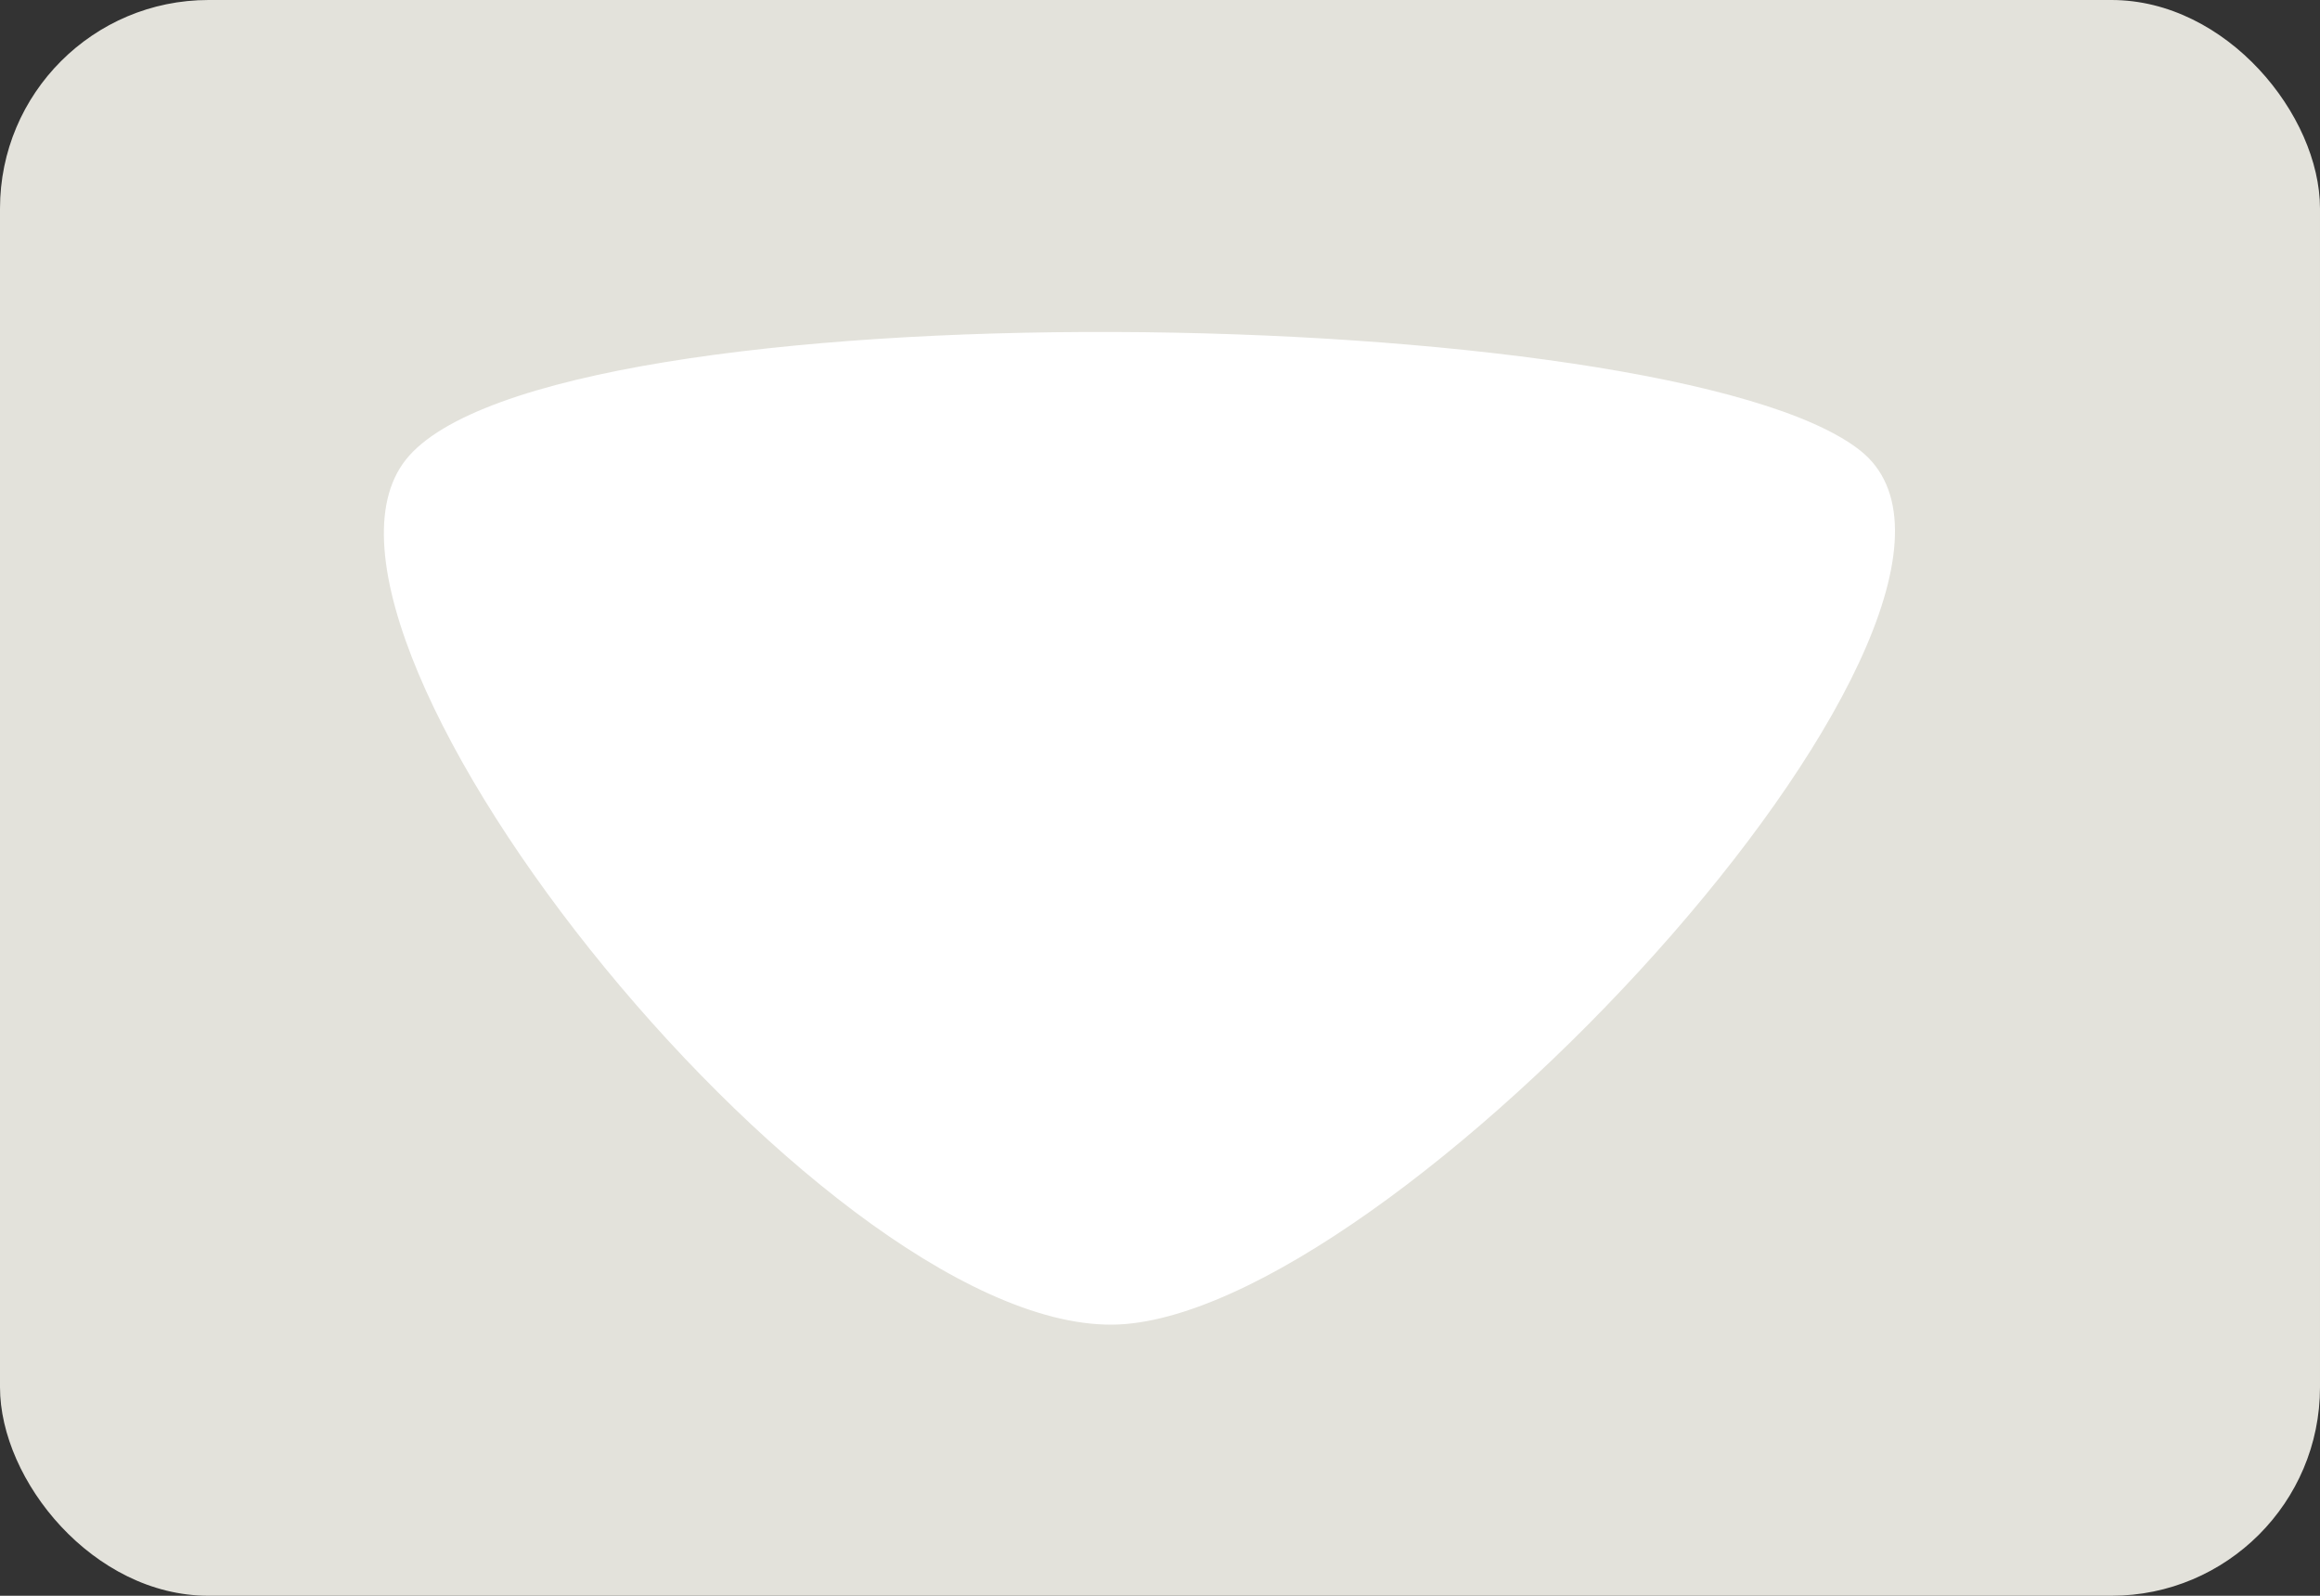 <?xml version="1.0" encoding="UTF-8" standalone="no"?>
<!-- Created with Inkscape (http://www.inkscape.org/) -->

<svg
   xmlns:dc="http://purl.org/dc/elements/1.1/"
   xmlns:cc="http://creativecommons.org/ns#"
   xmlns:rdf="http://www.w3.org/1999/02/22-rdf-syntax-ns#"
   xmlns:svg="http://www.w3.org/2000/svg"
   xmlns="http://www.w3.org/2000/svg"
   xmlns:sodipodi="http://sodipodi.sourceforge.net/DTD/sodipodi-0.dtd"
   xmlns:inkscape="http://www.inkscape.org/namespaces/inkscape"
   width="224.286"
   height="154.286"
   id="svg2"
   version="1.1"
   inkscape:version="0.48.4 r9939"
   sodipodi:docname="downScroll.svg">
  <rect width="100%" height="100%" fill="#333333" stroke="none"/>
  <defs
     id="defs4" />
  <sodipodi:namedview
     id="base"
     pagecolor="#ffffff"
     bordercolor="#666666"
     borderopacity="1.0"
     inkscape:pageopacity="0.0"
     inkscape:pageshadow="2"
     inkscape:zoom="0.7"
     inkscape:cx="105.20683"
     inkscape:cy="-4.4838931"
     inkscape:document-units="px"
     inkscape:current-layer="layer1"
     showgrid="false"
     inkscape:window-width="1855"
     inkscape:window-height="1056"
     inkscape:window-x="1431"
     inkscape:window-y="24"
     inkscape:window-maximized="1"
     fit-margin-top="0"
     fit-margin-left="0"
     fit-margin-right="0"
     fit-margin-bottom="0" />
  <g
     inkscape:label="Layer 1"
     inkscape:groupmode="layer"
     id="layer1"
     transform="translate(-230,-375.219)">
    <rect
       style="fill:#e3e2db;fill-opacity:1;stroke:none"
       id="rect2985"
       width="224.286"
       height="154.286"
       x="230"
       y="375.219"
       ry="20.162" />
    <path
       sodipodi:type="star"
       style="fill:#ffffff;fill-opacity:1;stroke:none"
       id="path2989"
       sodipodi:sides="3"
       sodipodi:cx="255.71429"
       sodipodi:cy="699.50507"
       sodipodi:r1="368.91733"
       sodipodi:r2="71.432144"
       sodipodi:arg1="0.57296615"
       sodipodi:arg2="1.6201637"
       inkscape:flatsided="true"
       inkscape:rounded="0.19"
       inkscape:randomized="0.1"
       d="M 538.867,883.917 C 460.579,979.278 0.912,991.136 -56.776,877.853 -114.463,764.571 120.217,312.441 238.121,328.109 c 117.903,15.669 379.033,460.447 300.746,555.808 z"
       inkscape:transform-center-x="1.3507906"
       inkscape:transform-center-y="-3.9596302"
       transform="matrix(0.236,0,0,-0.152,282.629,553.104)" />
  </g>
</svg>
